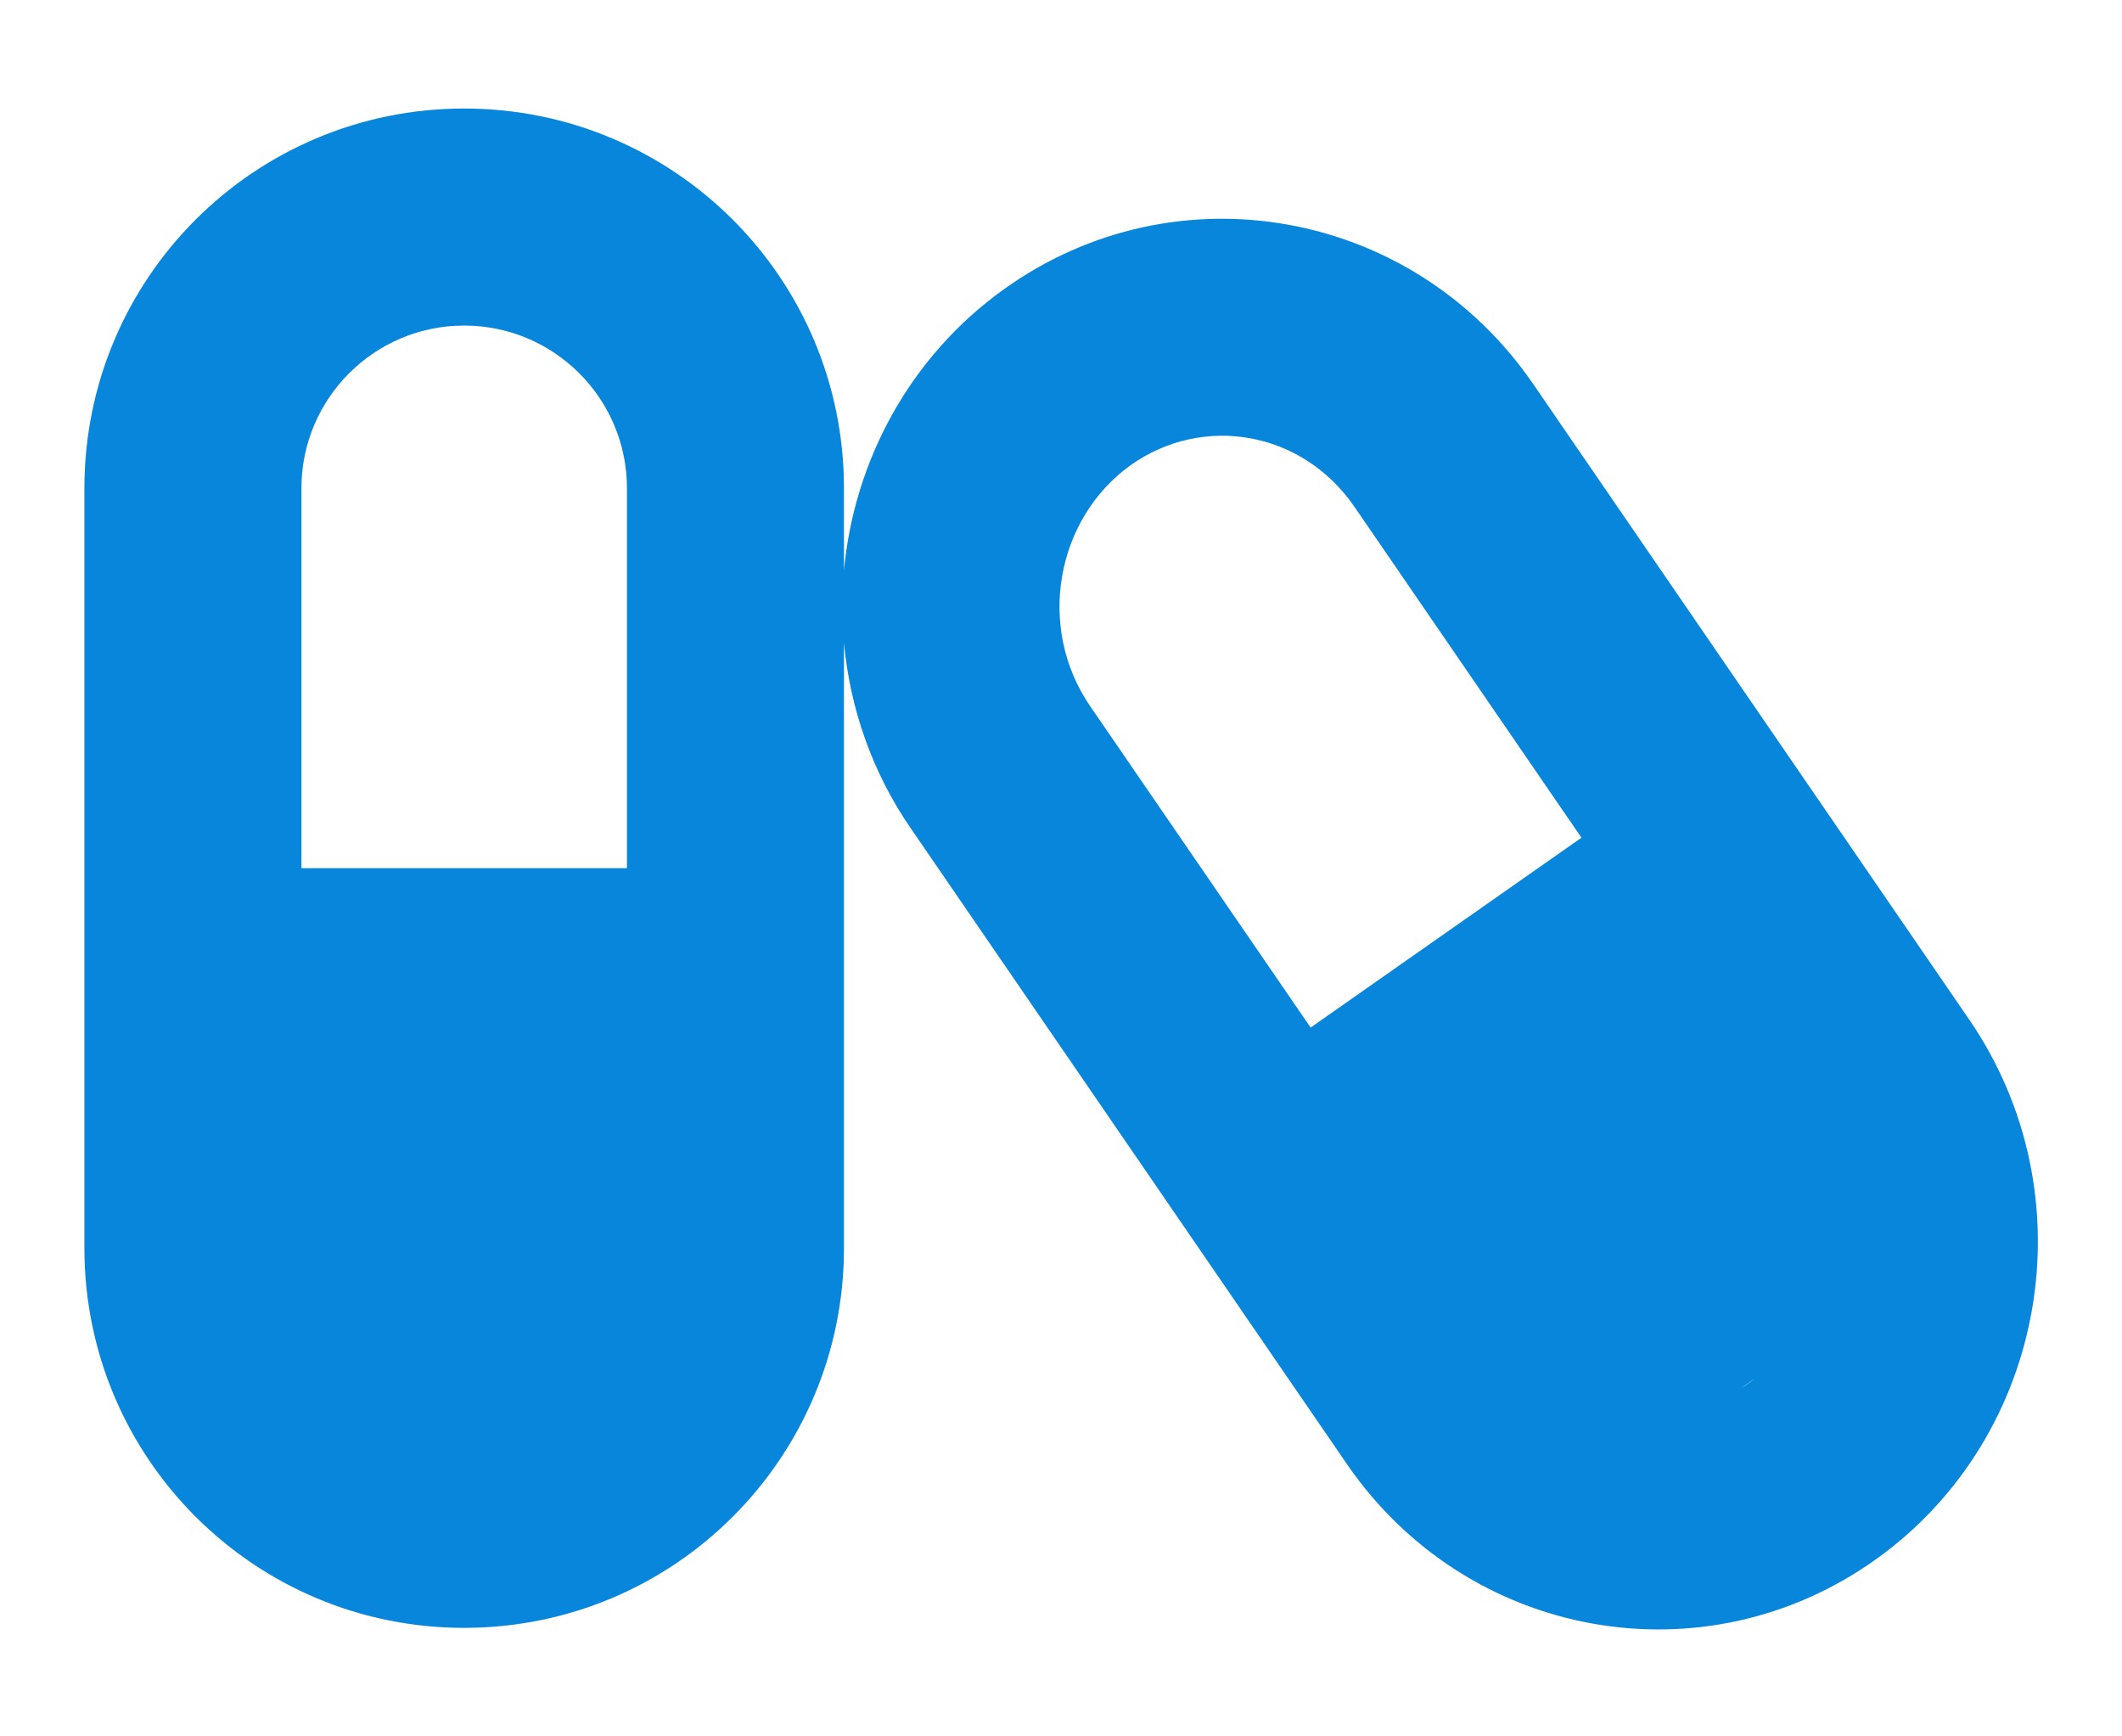 <svg width="22" height="18" viewBox="0 0 22 18" fill="none" xmlns="http://www.w3.org/2000/svg">
<g clip-path="url(#clip0_66_1441)">
<g clip-path="url(#clip1_66_1441)">
<path d="M3.125 5.062C3.125 4.131 3.881 3.375 4.812 3.375C5.744 3.375 6.5 4.131 6.5 5.062V9H3.125V5.062ZM0.875 5.062V12.938C0.875 15.114 2.636 16.875 4.812 16.875C6.989 16.875 8.75 15.114 8.75 12.938V6.666C8.813 7.337 9.038 8.002 9.446 8.592L13.964 15.177C15.212 16.994 17.666 17.438 19.448 16.165C21.23 14.892 21.663 12.386 20.415 10.568L15.897 3.983C14.649 2.162 12.192 1.723 10.413 2.995C9.429 3.698 8.855 4.781 8.75 5.913V5.062C8.75 2.886 6.989 1.125 4.812 1.125C2.636 1.125 0.875 2.886 0.875 5.062ZM11.302 7.32C10.74 6.5 10.951 5.375 11.721 4.823C12.466 4.293 13.496 4.461 14.041 5.252L16.396 8.684L13.588 10.652L11.302 7.32ZM18.137 14.333C18.109 14.354 18.081 14.372 18.052 14.389L18.193 14.291C18.175 14.305 18.158 14.319 18.137 14.333Z" fill="#0886DB"/>
</g>
</g>
<defs>
<clipPath id="clip0_66_1441">
<rect width="20.25" height="18" fill="white" transform="translate(0.875)"/>
</clipPath>
<clipPath id="clip1_66_1441">
<path d="M0.875 0H21.125V18H0.875V0Z" fill="white"/>
</clipPath>
</defs>
</svg>
